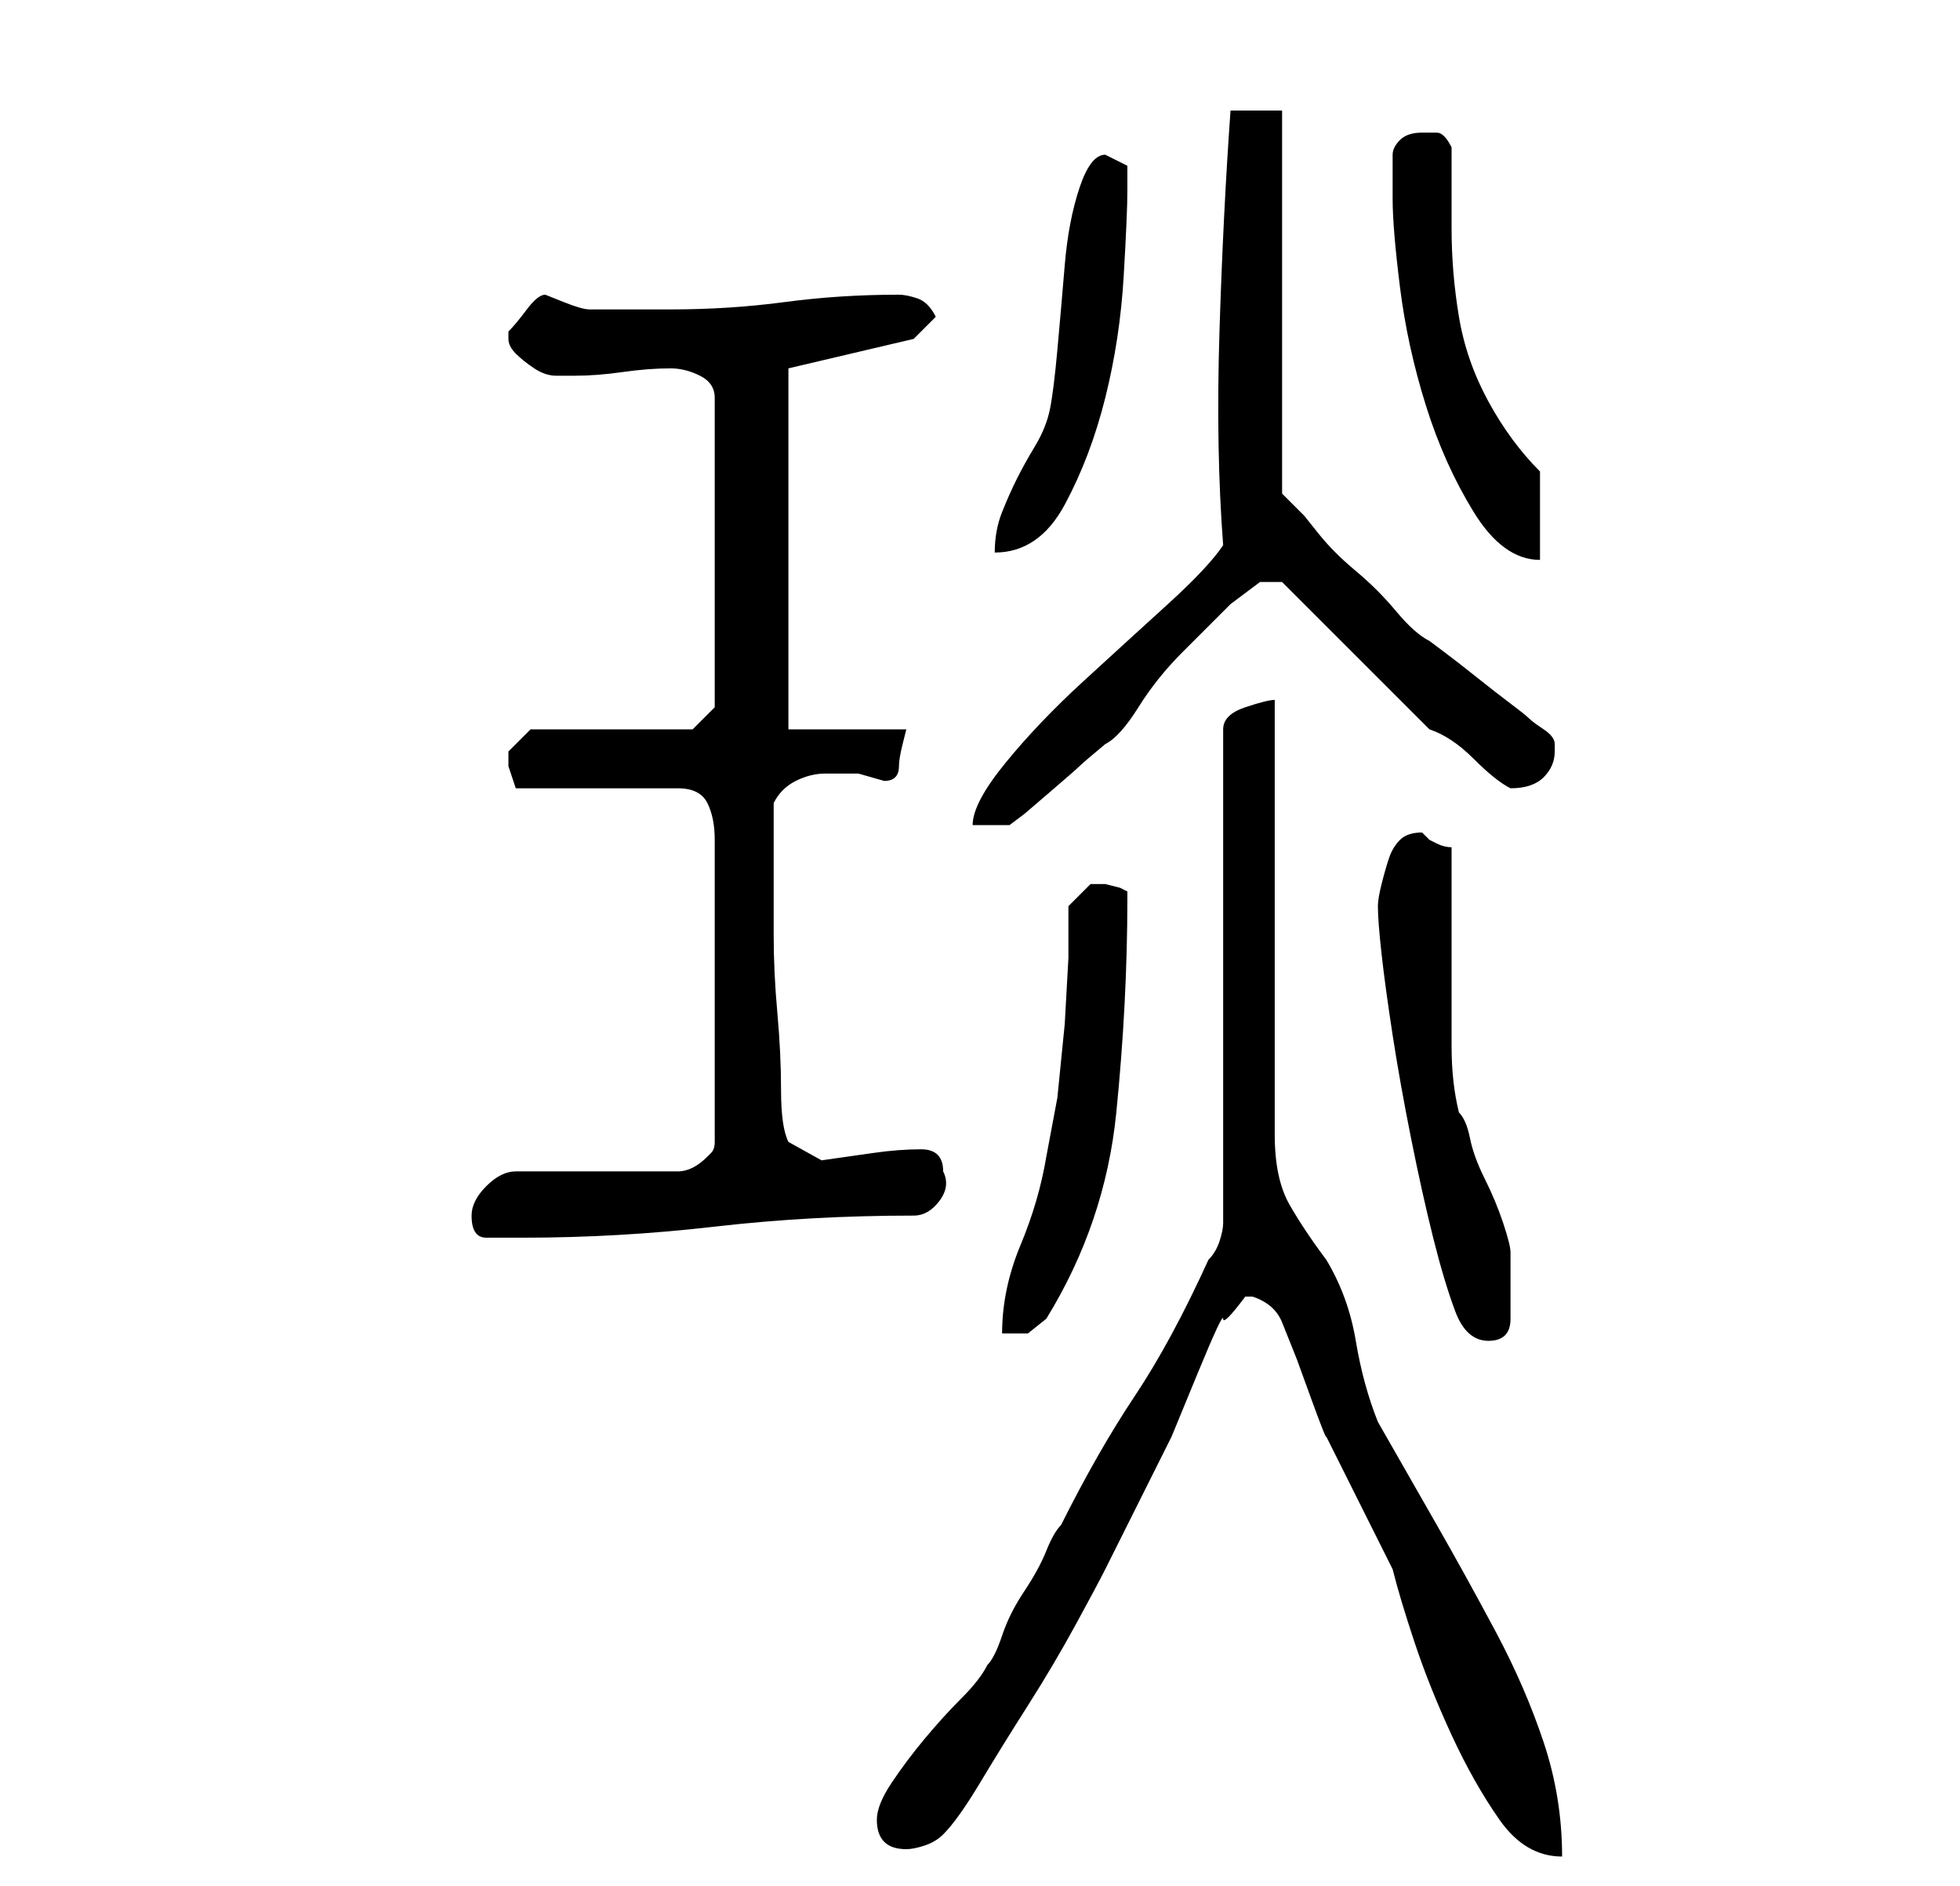 <?xml version="1.0" standalone="no"?>
<!DOCTYPE svg PUBLIC "-//W3C//DTD SVG 1.1//EN" "http://www.w3.org/Graphics/SVG/1.1/DTD/svg11.dtd" >
<svg xmlns="http://www.w3.org/2000/svg" xmlns:xlink="http://www.w3.org/1999/xlink" version="1.1" viewBox="-10 0 266 256">
   <path fill="currentColor"
d="M109 247q0 2 1 3t3 1q1 0 2.5 -0.5t2.5 -1.5q2 -2 5 -7t6.5 -10.5t6.5 -11t4 -7.5l1 -2l2 -4l2 -4l1 -2l3 -6t3.5 -8.5t3.5 -7.5t3 -3h1q3 1 4 3.5l2 5t2 5.5t2 5l1.5 3l3 6l3 6l1.5 3q1 4 3 10t5 12.5t6.5 11.5t8.5 5q0 -8 -2.5 -15.5t-6.5 -15t-8 -14.5l-8 -14
q-2 -5 -3 -11t-4 -11q-3 -4 -5 -7.5t-2 -9.5v-59q-1 0 -4 1t-3 3v67q0 1 -0.5 2.5t-1.5 2.5q-5 11 -10 18.5t-10 17.5q-1 1 -2 3.5t-3 5.5t-3 6t-2 4q-1 2 -3.5 4.5t-5 5.5t-4.5 6t-2 5zM177 123q0 2 0.5 6.5t1.5 11t2.5 14t3 13.5t3 10t4.5 4t3 -3v-5v-4q0 -1 -1 -4
t-2.5 -6t-2 -5.5t-1.5 -3.5q-1 -4 -1 -9v-10v-9.5v-7.5q-1 0 -2 -0.5l-1 -0.5l-0.5 -0.5l-0.5 -0.5q-2 0 -3 1t-1.5 2.5t-1 3.5t-0.5 3zM135 123v7t-0.5 9l-1 10t-1.5 8q-1 6 -3.5 12t-2.5 12h3.5t2.5 -2q8 -13 9.5 -28t1.5 -29v-0.5v-0.5l-1 -0.5t-2 -0.5h-1h-1l-1 1z
M54 165q0 3 2 3h5q13 0 26 -1.5t27 -1.5q2 0 3.5 -2t0.5 -4q0 -3 -3 -3t-6.5 0.5l-7 1t-4.5 -2.5q-1 -2 -1 -7t-0.5 -10.5t-0.5 -10.5v-7v-6v-5q1 -2 3 -3t4 -1h4.5t3.5 1q1 0 1.5 -0.5t0.5 -1.5t0.5 -3l0.5 -2h-16v-49l17 -4l3 -3q-1 -2 -2.5 -2.5t-2.5 -0.5q-8 0 -15.5 1
t-15.5 1h-3h-3.5h-3.5h-1q-1 0 -3.5 -1l-2.5 -1q-1 0 -2.5 2t-2.5 3v1q0 1 1 2t2.5 2t3 1h2.5q3 0 6.5 -0.5t6.5 -0.5q2 0 4 1t2 3v42l-3 3h-22l-1.5 1.5l-1.5 1.5v1v1l1 3h22q3 0 4 2t1 5v41q0 1 -0.5 1.5l-0.5 0.5q-1 1 -2 1.5t-2 0.5h-22q-2 0 -4 2t-2 4zM156 74
q-2 3 -7.5 8t-11.5 10.5t-10.5 11t-4.5 8.5h5l2 -1.5t3.5 -3t4 -3.5t3.5 -3q2 -1 4.5 -5t6 -7.5l6.5 -6.5t4 -3h1.5h1.5l20 20q3 1 6 4t5 4v0q3 0 4.5 -1.5t1.5 -3.5v-1q0 -1 -1.5 -2t-2 -1.5t-2.5 -2t-4.5 -3.5t-4.5 -3.5l-2 -1.5q-2 -1 -4.5 -4t-5.5 -5.5t-5 -5l-2 -2.5
l-3 -3v-52h-7q-1 14 -1.5 30t0.5 29zM140 21q-2 0 -3.5 4.5t-2 10.5t-1 11.5t-1 8t-2 5t-2.5 4.5t-2 4.5t-1 5.5q6 0 9.5 -6.5t5.5 -14.5t2.5 -16.5t0.5 -11.5v-3.5t-3 -1.5zM179 27q0 4 1 12t3.5 16t6.5 14.5t9 6.5v-12q-4 -4 -7 -9.5t-4 -11.5t-1 -12v-11q-1 -2 -2 -2h-2
q-2 0 -3 1t-1 2v3v3z" />
</svg>
